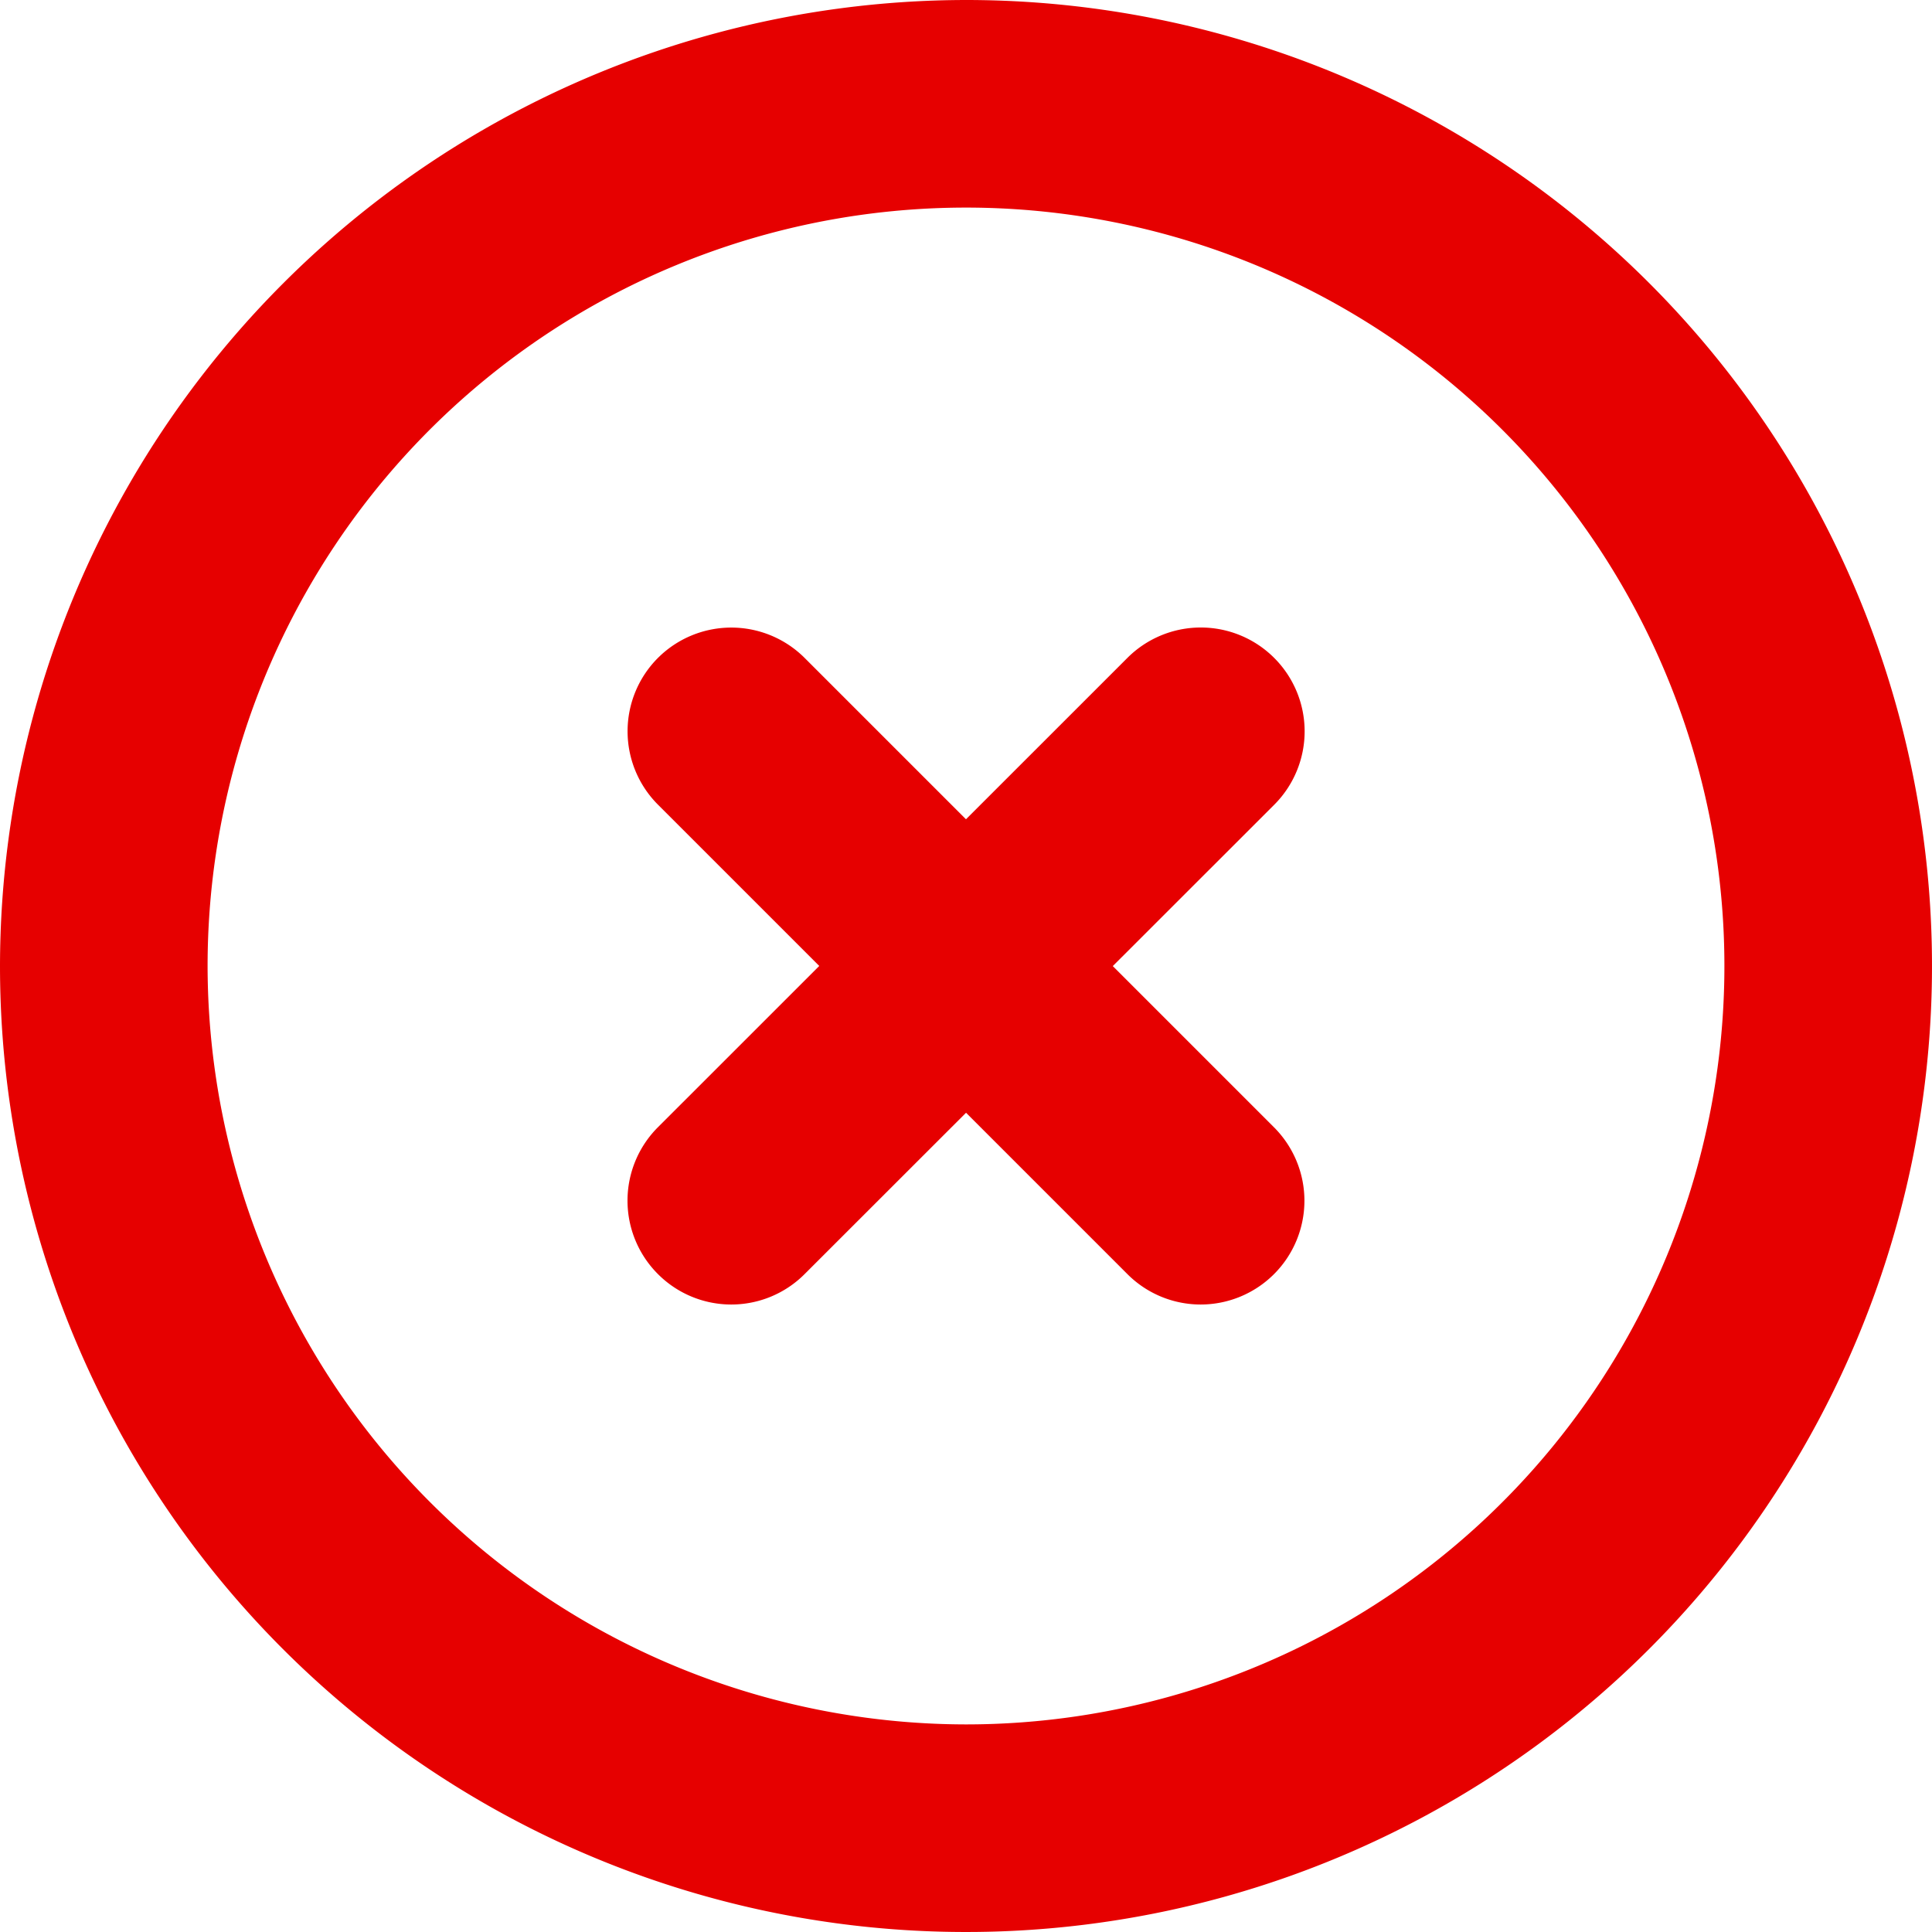 <svg xmlns="http://www.w3.org/2000/svg" width="13.96" height="13.96" viewBox="0 0 13.96 13.96">
  <g id="x-circle" transform="translate(-0.909 -0.909)">
    <path id="Path_16723" data-name="Path 16723" d="M6.23-.75A6.98,6.98,0,1,1-.75,6.23,6.988,6.988,0,0,1,6.23-.75Zm0,12.46A5.48,5.48,0,1,0,.75,6.23,5.486,5.486,0,0,0,6.23,11.71Z" transform="translate(1.659 1.659)" fill="#e60000"/>
    <path id="Line_1048" data-name="Line 1048" d="M0,4.142a.748.748,0,0,1-.53-.22.75.75,0,0,1,0-1.061L2.862-.53a.75.75,0,0,1,1.061,0,.75.75,0,0,1,0,1.061L.53,3.922A.748.748,0,0,1,0,4.142Z" transform="translate(6.193 6.193)" fill="#e60000"/>
    <path id="Line_1049" data-name="Line 1049" d="M3.392,4.142a.748.748,0,0,1-.53-.22L-.53.53A.75.75,0,0,1-.53-.53.75.75,0,0,1,.53-.53L3.922,2.862a.75.75,0,0,1-.53,1.28Z" transform="translate(6.193 6.193)" fill="#e60000"/>
  </g>
</svg>
